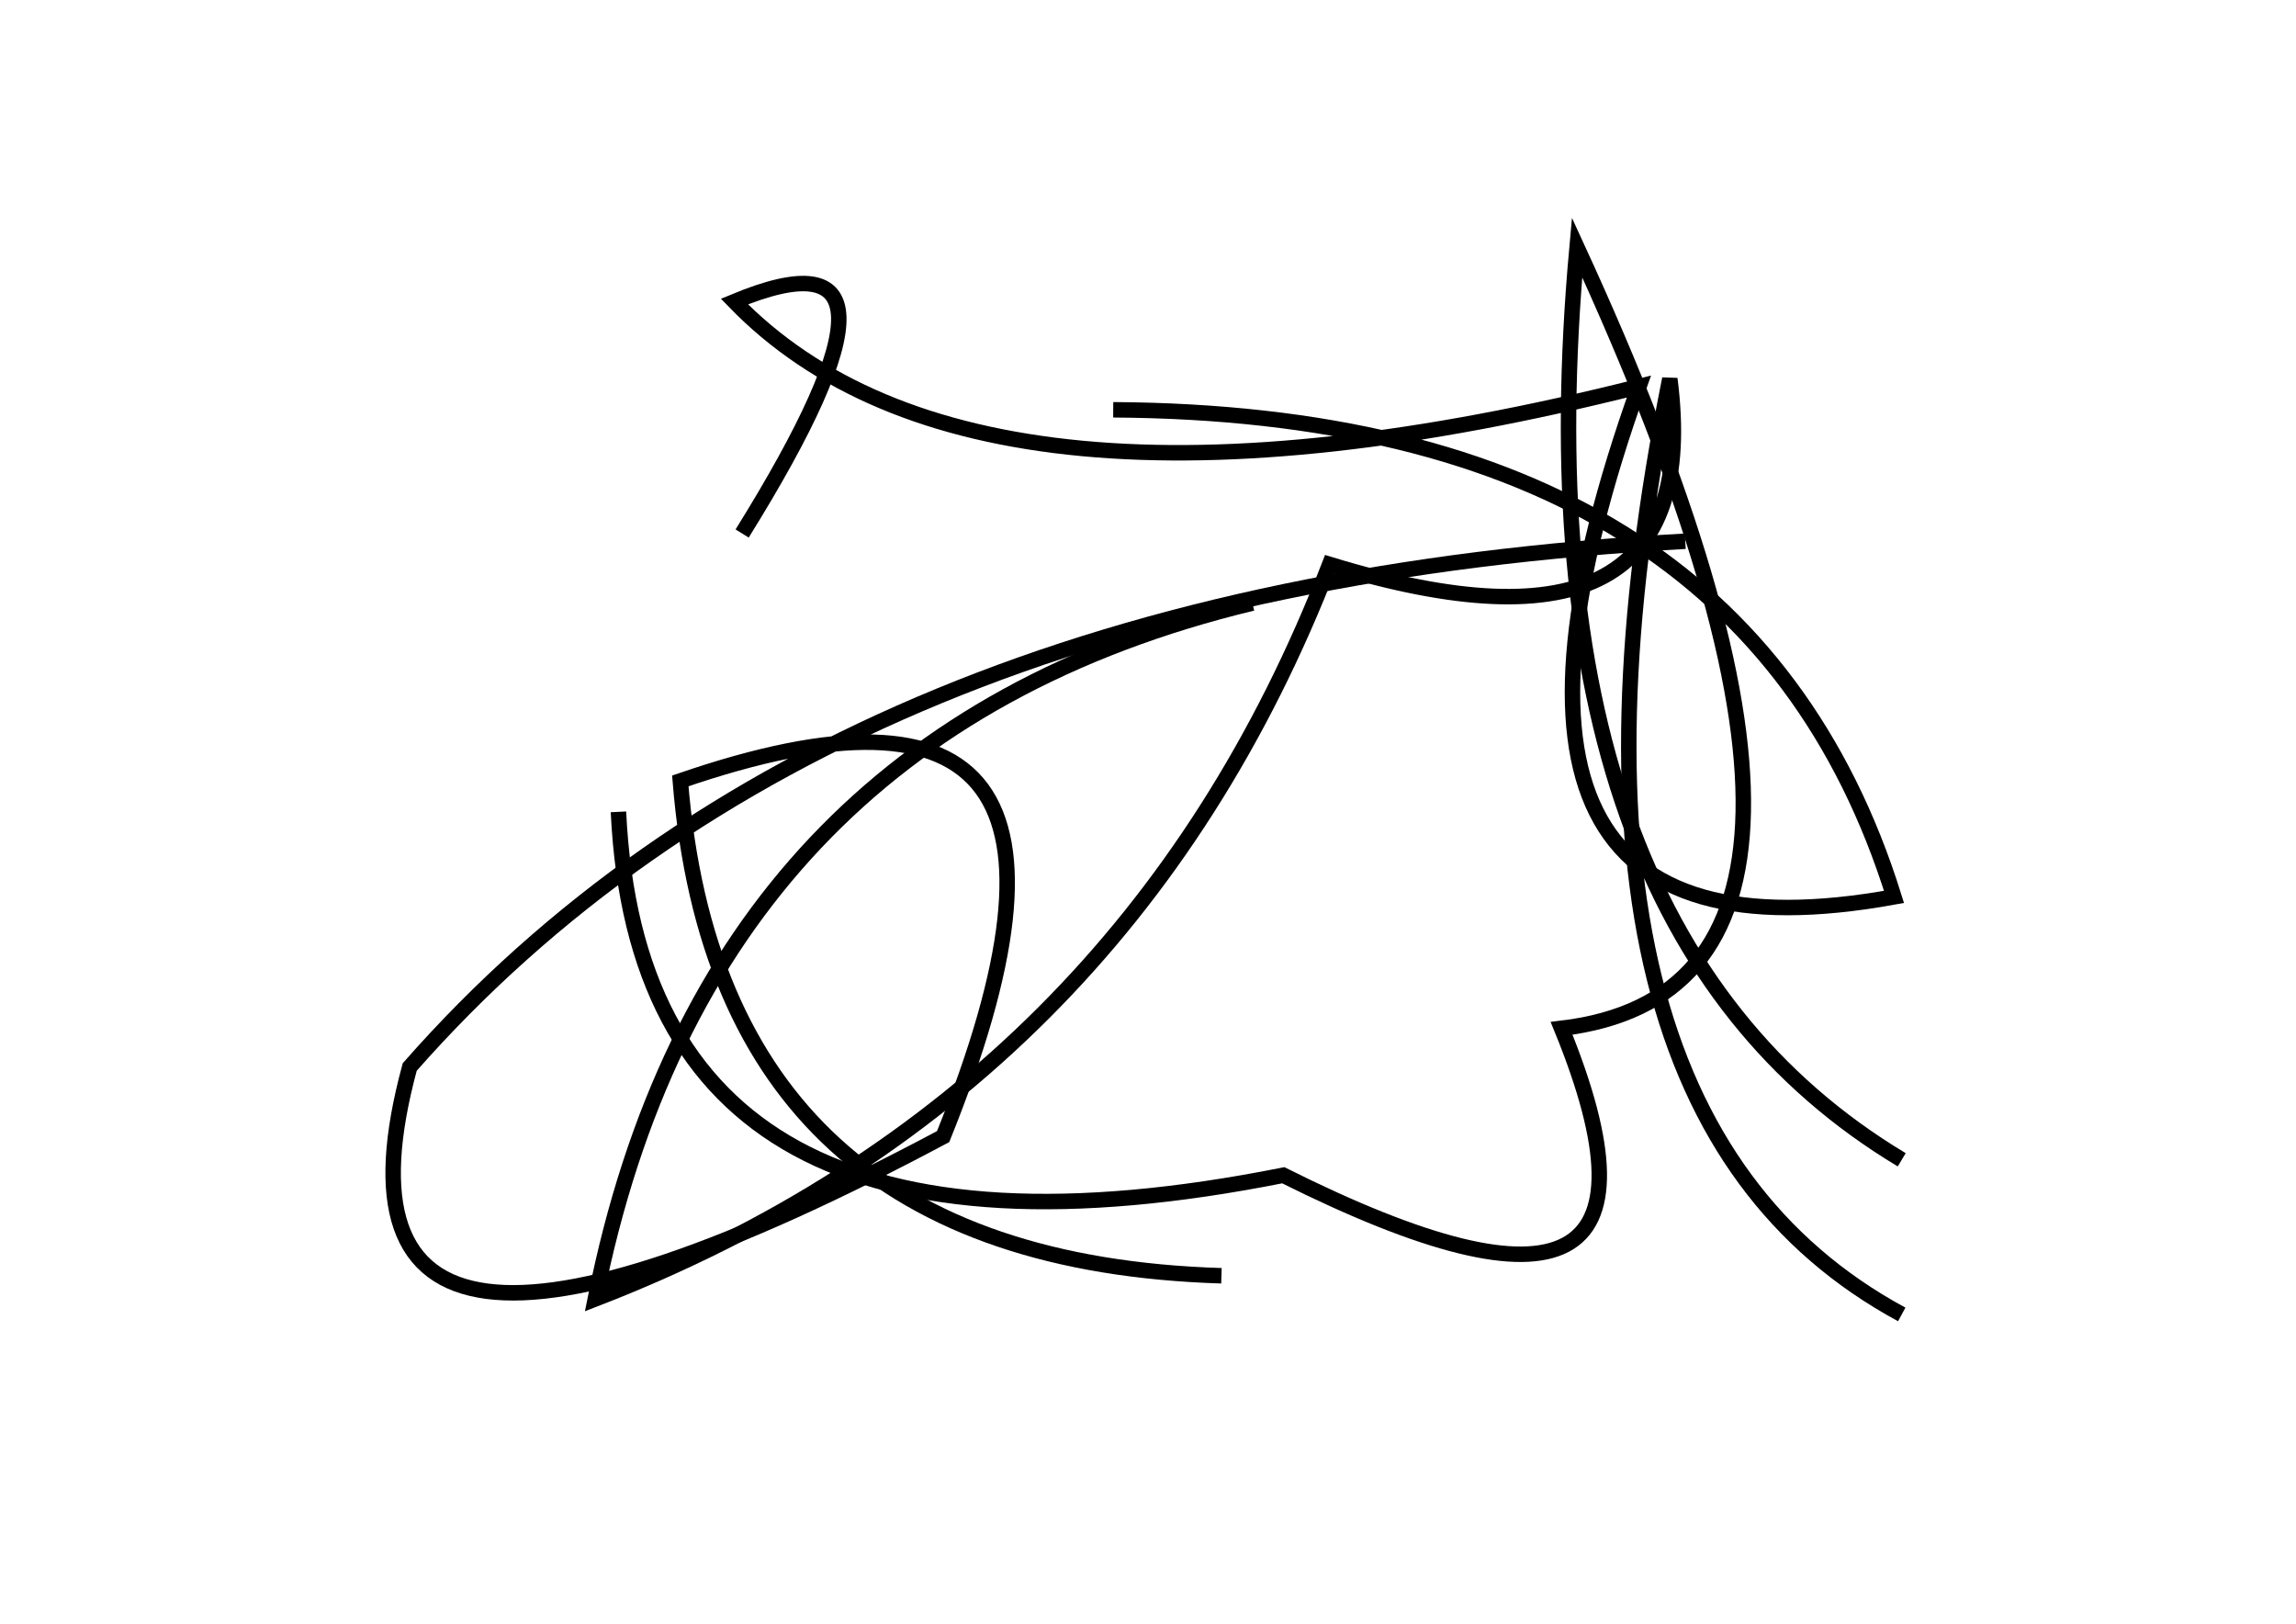 <?xml version="1.0" encoding="utf-8" ?>
<svg baseProfile="full" height="210mm" version="1.1" viewBox="0 0 297 210" width="297mm" xmlns="http://www.w3.org/2000/svg" xmlns:ev="http://www.w3.org/2001/xml-events" xmlns:xlink="http://www.w3.org/1999/xlink"><defs /><g transform="translate(43,30)"><path d="M 119,48 Q 48.5,65.0 34,138 Q 102.5,111.5 129,43 Q 178.0,58.0 173,19 Q 154.0,113.5 203,140" fill="none" stroke="black" stroke-width="2" /><path d="M 175,40 Q 64.5,46.0 10,108 Q -4.5,161.5 79,117 Q 106.0,50.0 45,71 Q 50.0,133.0 115,135" fill="none" stroke="black" stroke-width="2" /><path d="M 53,39 Q 78.5,-2.0 52,9 Q 83.5,41.5 169,20 Q 141.5,97.0 202,86 Q 182.5,23.5 101,23" fill="none" stroke="black" stroke-width="2" /><path d="M 37,75 Q 40.0,138.5 123,122 Q 178.0,149.5 159,103 Q 205.0,97.5 161,2 Q 153.0,90.0 203,120" fill="none" stroke="black" stroke-width="2" /></g></svg>